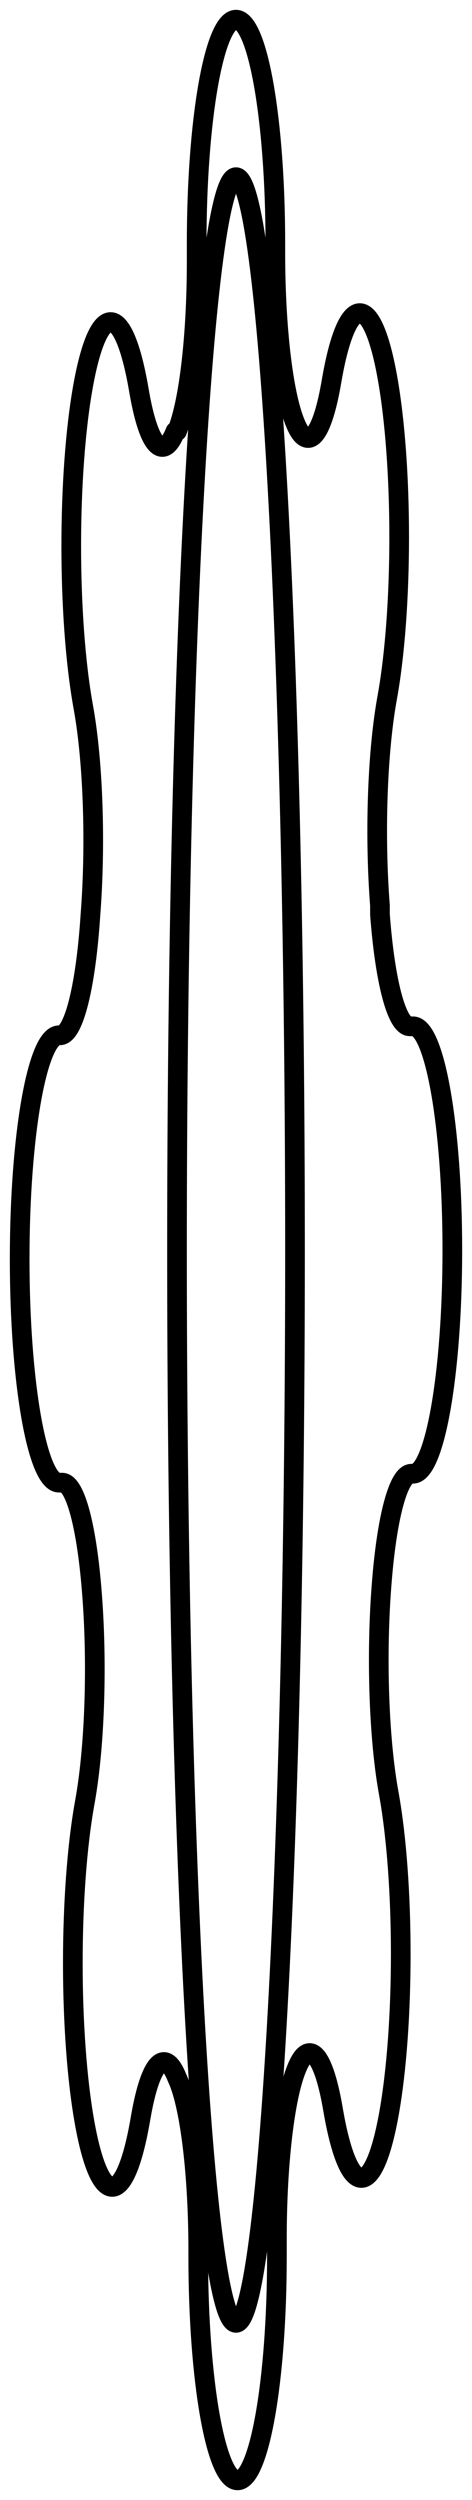 <svg width="24" height="127" viewBox="0 0 24 127" fill="none" xmlns="http://www.w3.org/2000/svg">
<ellipse cx="12" cy="63.5" rx="3" ry="54.5" stroke="black" stroke-linecap="round" stroke-linejoin="round"/>
<path d="M19.4 80.546C19.128 84.052 19.258 88.147 19.73 90.886L19.79 91.227C20.166 93.359 20.377 96.251 20.377 99.267C20.377 102.283 20.166 105.175 19.79 107.307C19.415 109.441 18.906 110.64 18.375 110.64C17.844 110.64 17.335 109.441 16.96 107.307L16.9 106.966C16.418 104.286 15.697 103.543 15.08 105.091C14.476 106.563 14.083 109.934 14.08 113.67L14.08 114.636C14.08 120.912 13.185 126 12.08 126C10.975 126 10.08 120.912 10.08 114.636V114.125C10.064 110.277 9.636 106.874 9 105.545C8.383 103.998 7.662 104.741 7.18 107.42L7.12 107.761C6.745 109.895 6.236 111.094 5.705 111.094C5.174 111.094 4.665 109.895 4.29 107.761C3.914 105.63 3.703 102.738 3.703 99.722C3.703 96.706 3.914 93.813 4.29 91.682L4.35 91.341C4.822 88.601 4.952 84.506 4.68 81C4.421 77.566 3.828 75.333 3.17 75.318L3 75.318C1.895 75.318 1 70.231 1 63.955C1 57.679 1.895 52.591 3 52.591H3.09C3.767 52.501 4.366 50.068 4.6 46.455C4.872 42.948 4.742 38.853 4.27 36.114L4.21 35.773C3.834 33.641 3.623 30.749 3.623 27.733C3.623 24.717 3.834 21.825 4.21 19.693C4.585 17.559 5.094 16.36 5.625 16.36C6.156 16.36 6.665 17.559 7.04 19.693L7.1 20.034C7.582 22.714 8.303 23.456 8.92 21.909L9 21.909C9.604 20.437 9.997 17.066 10 13.329V12.364C10 6.088 10.895 1 12 1C13.105 1 14 6.088 14 12.364V12.875C14.003 16.612 14.396 19.983 15 21.454C15.617 23.002 16.338 22.259 16.82 19.579L16.88 19.239C17.255 17.105 17.764 15.906 18.295 15.906C18.826 15.906 19.335 17.105 19.71 19.239C20.086 21.37 20.297 24.262 20.297 27.278C20.297 30.294 20.086 33.187 19.71 35.318L19.65 35.659C19.178 38.399 19.048 42.494 19.32 46V46.455C19.579 49.889 20.172 52.121 20.83 52.136H21C22.105 52.136 23 57.224 23 63.5C23 69.776 22.105 74.864 21 74.864H20.91C20.252 74.879 19.659 77.111 19.4 80.546Z" stroke="black" stroke-linecap="round" stroke-linejoin="round"/>
</svg>
